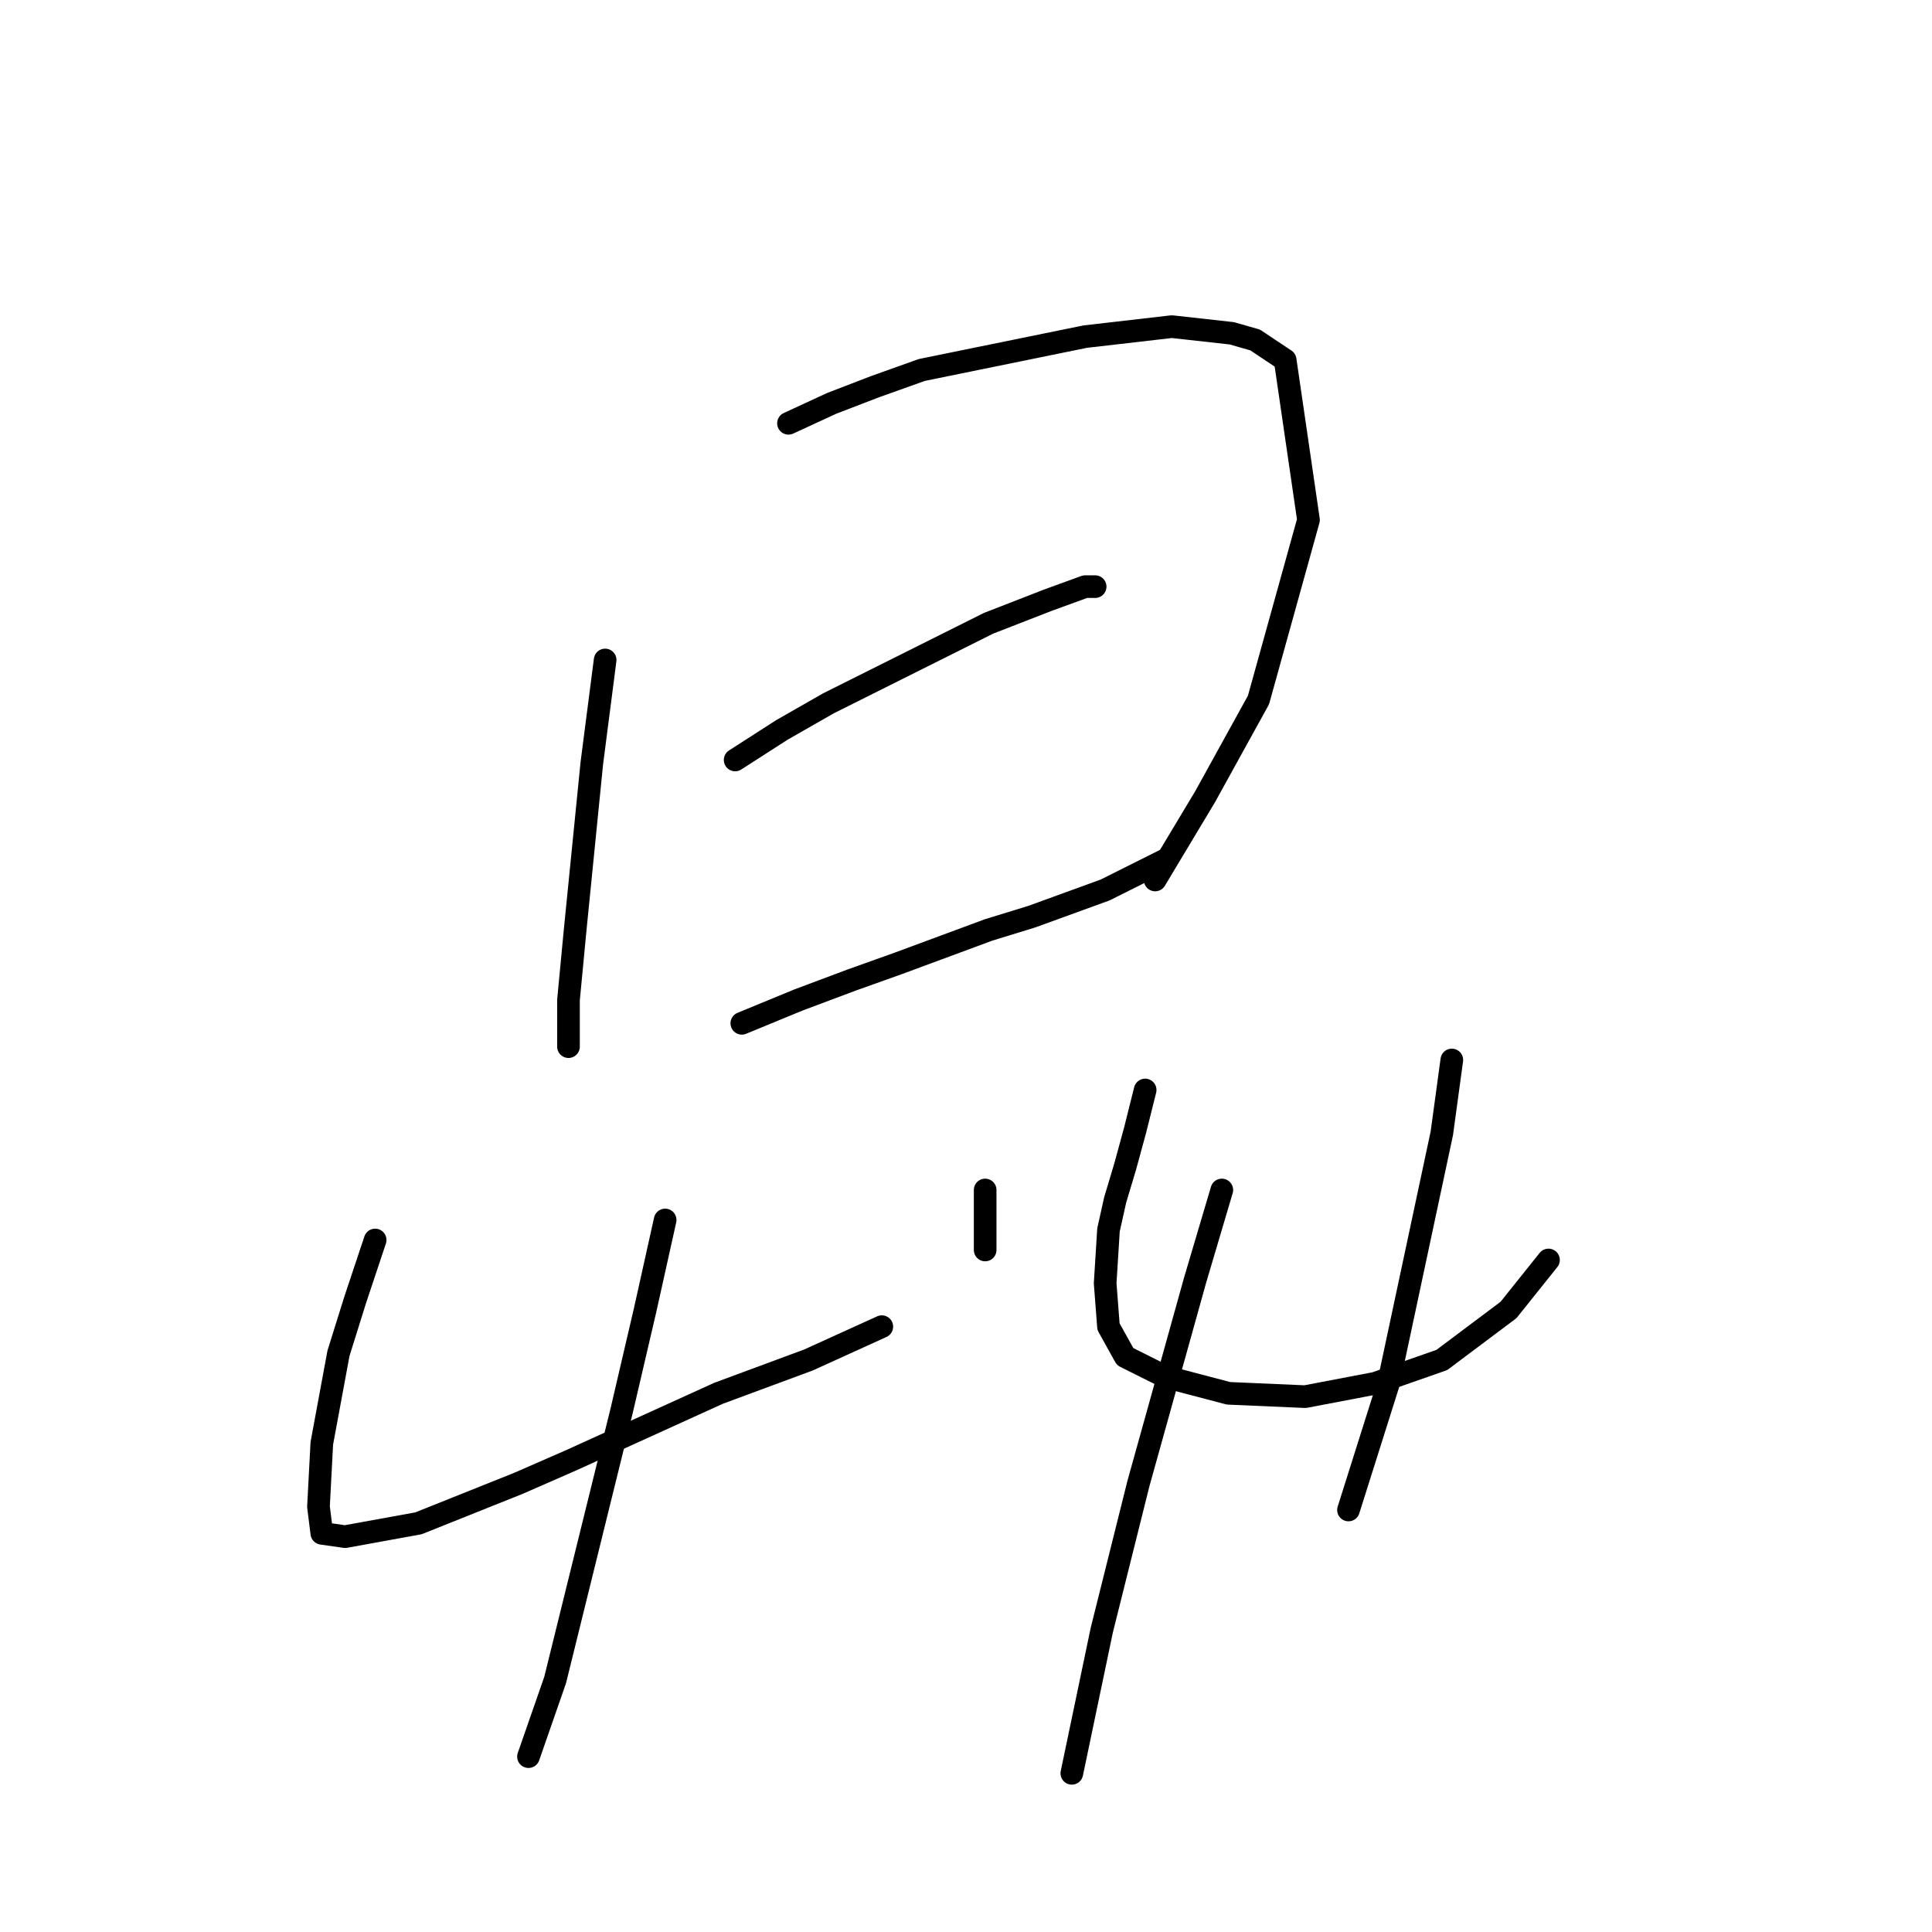 <?xml version="1.0" standalone="no"?>
    <svg width="256" height="256" xmlns="http://www.w3.org/2000/svg" version="1.1">
    <polyline stroke="black" stroke-width="3" stroke-linecap="round" fill="transparent" stroke-linejoin="round" points="80.185 87.45 78.418 101.142 76.21 123.227 75.327 132.502 75.327 138.686 75.327 138.686 " />
        <polyline stroke="black" stroke-width="3" stroke-linecap="round" fill="transparent" stroke-linejoin="round" points="104.478 56.09 110.22 53.44 115.962 51.231 122.146 49.023 143.788 44.606 155.272 43.281 163.223 44.164 166.315 45.048 170.29 47.698 173.382 68.899 166.756 92.75 159.689 105.559 153.064 116.601 153.064 116.601 " />
        <polyline stroke="black" stroke-width="3" stroke-linecap="round" fill="transparent" stroke-linejoin="round" points="97.411 100.7 103.595 96.725 109.778 93.192 115.962 90.1 130.979 82.591 138.93 79.499 143.788 77.733 145.113 77.733 145.113 77.733 " />
        <polyline stroke="black" stroke-width="3" stroke-linecap="round" fill="transparent" stroke-linejoin="round" points="98.294 135.594 105.803 132.502 112.87 129.852 119.054 127.643 130.979 123.227 136.721 121.46 146.439 117.926 154.389 113.951 154.389 113.951 " />
        <polyline stroke="black" stroke-width="3" stroke-linecap="round" fill="transparent" stroke-linejoin="round" points="49.709 164.304 47.059 172.254 44.85 179.321 42.642 191.247 42.2 199.639 42.642 203.172 45.733 203.614 55.451 201.847 68.701 196.547 75.768 193.455 95.203 184.621 107.128 180.204 116.845 175.788 116.845 175.788 " />
        <polyline stroke="black" stroke-width="3" stroke-linecap="round" fill="transparent" stroke-linejoin="round" points="130.538 157.678 130.538 160.328 130.538 165.629 130.538 165.629 " />
        <polyline stroke="black" stroke-width="3" stroke-linecap="round" fill="transparent" stroke-linejoin="round" points="88.136 161.653 85.485 173.579 82.394 186.83 73.56 222.607 70.026 232.765 70.026 232.765 " />
        <polyline stroke="black" stroke-width="3" stroke-linecap="round" fill="transparent" stroke-linejoin="round" points="151.739 144.428 150.414 149.728 149.089 154.586 147.764 159.003 146.88 162.979 146.439 170.046 146.88 175.788 149.089 179.763 154.389 182.413 162.781 184.621 172.94 185.063 182.215 183.296 191.049 180.204 199.883 173.579 205.183 166.954 205.183 166.954 " />
        <polyline stroke="black" stroke-width="3" stroke-linecap="round" fill="transparent" stroke-linejoin="round" points="192.374 140.452 191.049 150.17 183.982 183.296 178.682 200.08 178.682 200.08 " />
        <polyline stroke="black" stroke-width="3" stroke-linecap="round" fill="transparent" stroke-linejoin="round" points="161.898 157.678 158.364 169.604 150.855 196.547 145.997 215.981 142.022 234.974 142.022 234.974 " />
        </svg>